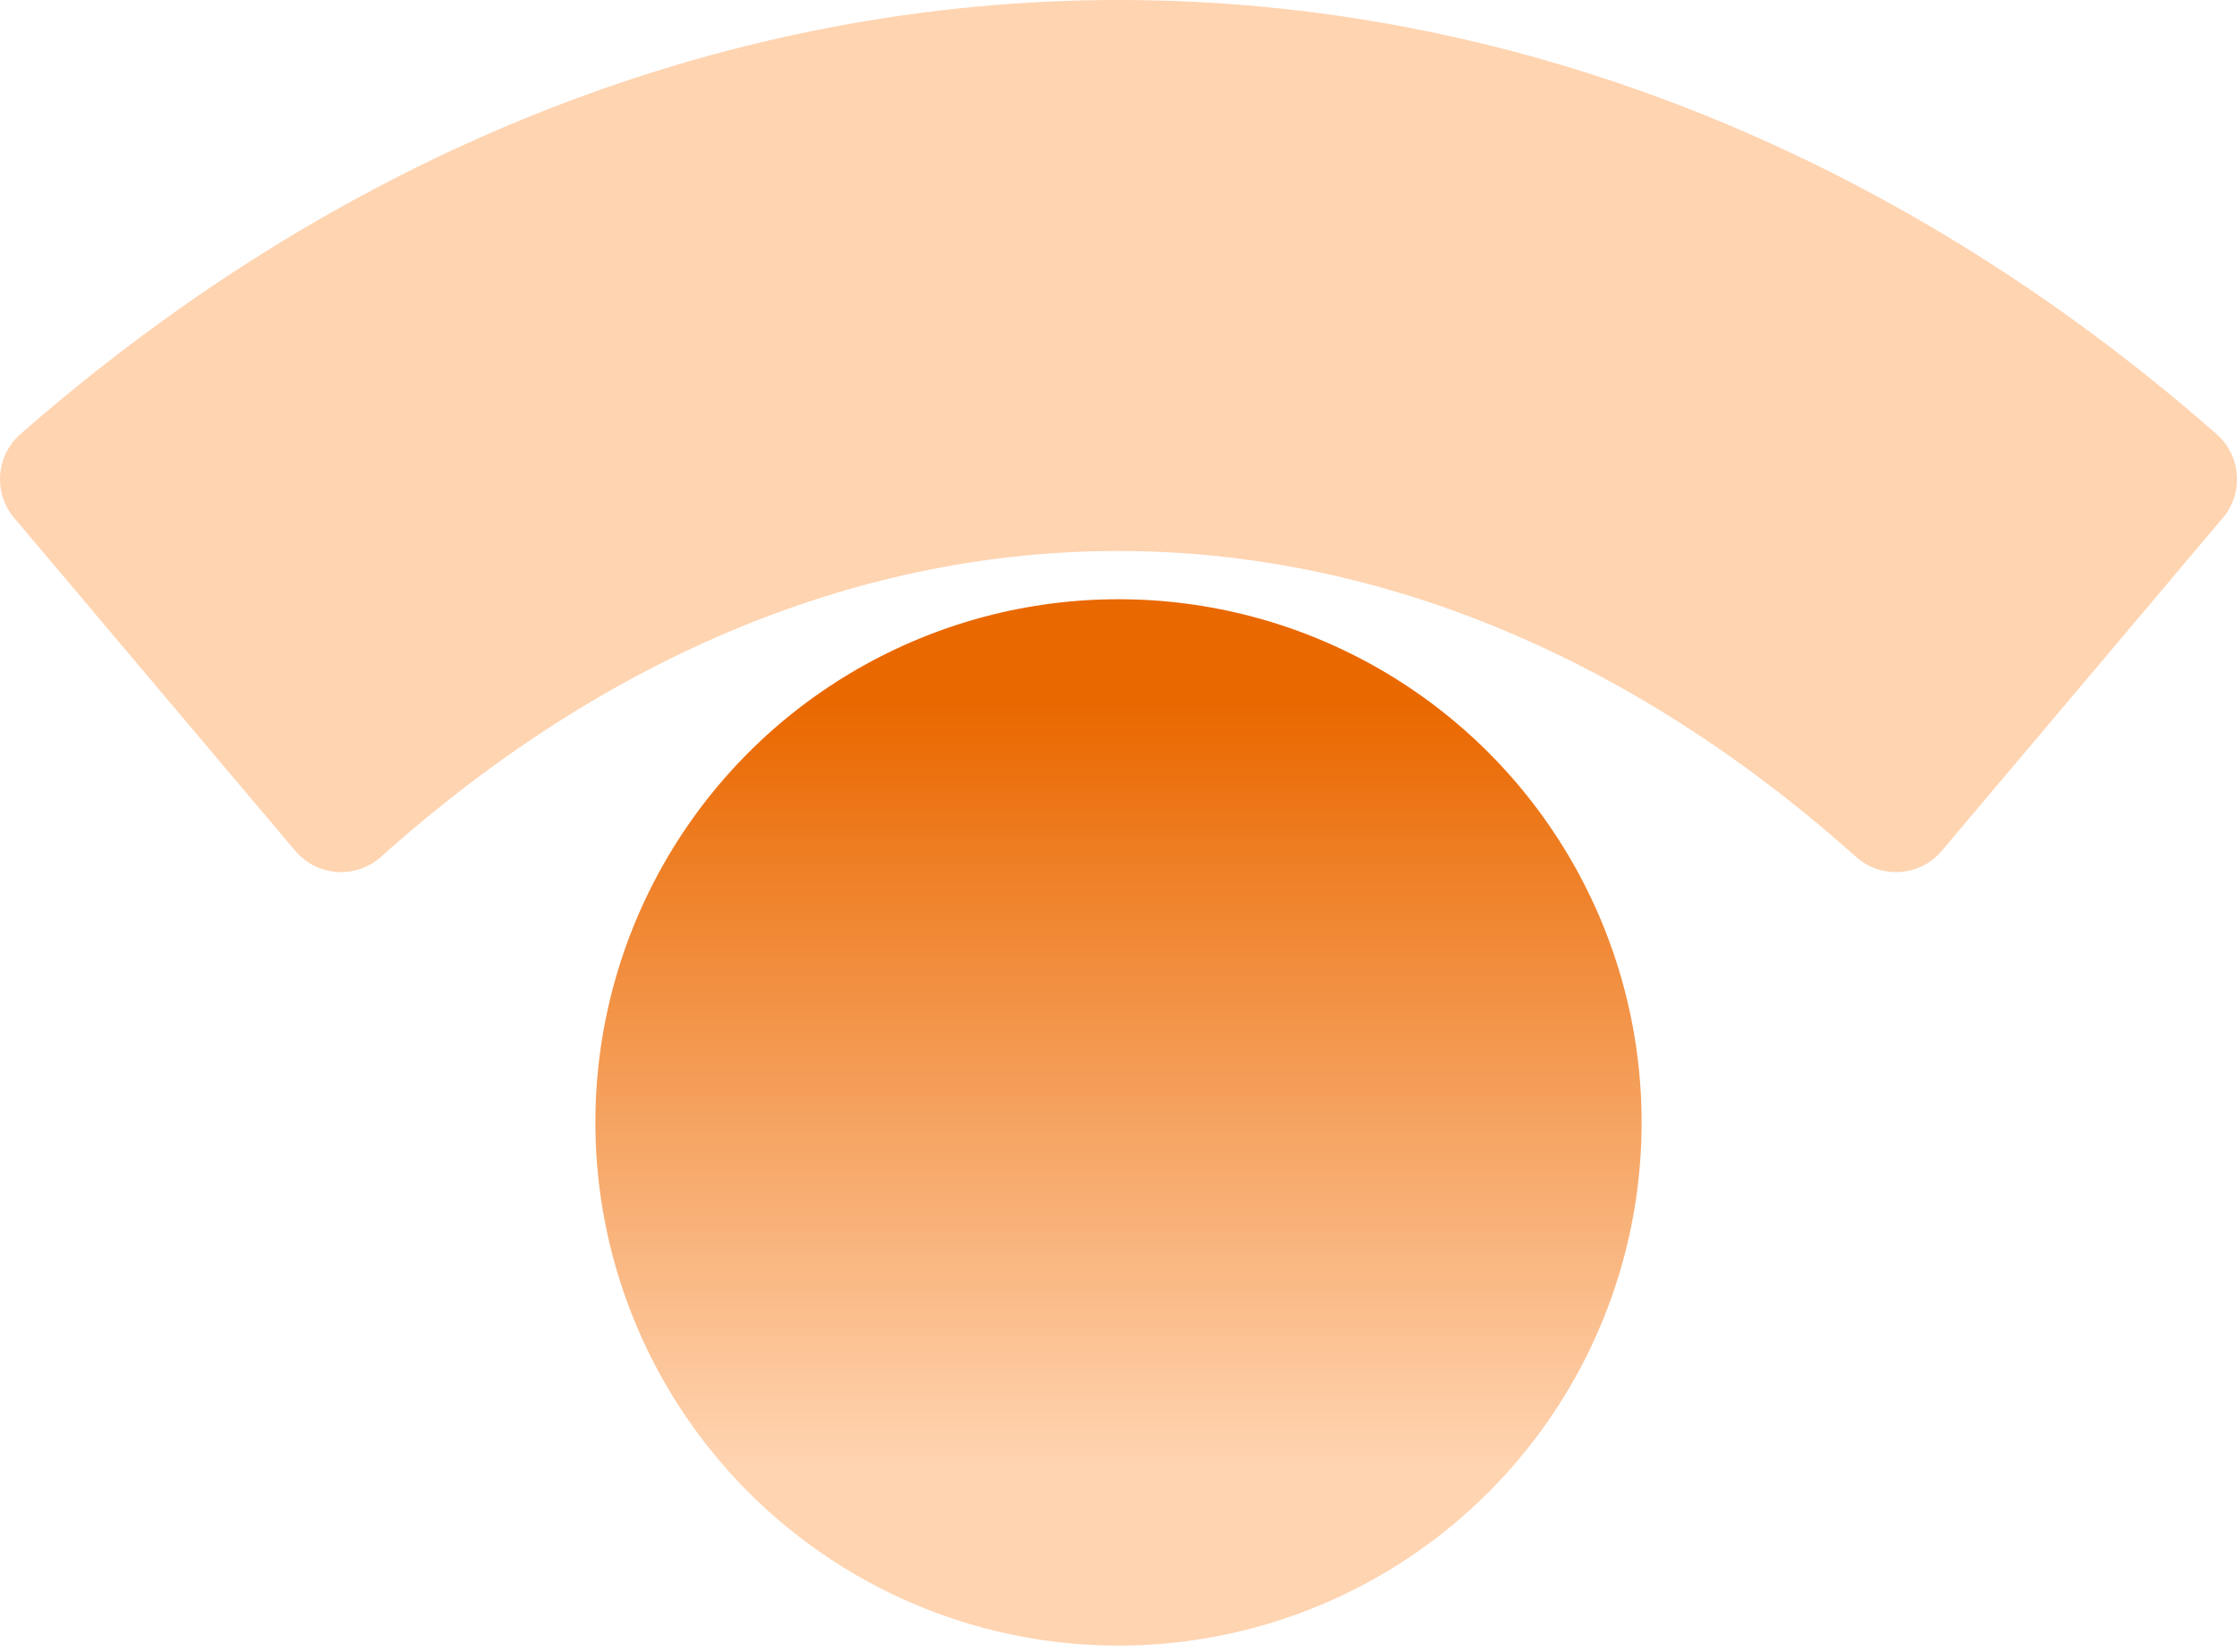<?xml version="1.0" encoding="UTF-8"?>
<svg width="256px" height="189px" viewBox="0 0 256 189" version="1.1" xmlns="http://www.w3.org/2000/svg" xmlns:xlink="http://www.w3.org/1999/xlink" preserveAspectRatio="xMidYMid">
    <defs>
        <linearGradient x1="50%" y1="82.799%" x2="50%" y2="-5.781%" id="linearGradient-1">
            <stop stop-color="rgb(255,212,177)" offset="0%"></stop>
            <stop stop-color="rgb(234,104,0)" offset="82%"></stop>
        </linearGradient>
    </defs>
    <g>
				<circle fill="url(#linearGradient-1)" cx="128" cy="128.433" r="59.865"></circle>
				<path d="M1.616,59.255 L33.8,97.374 C34.989,98.773 36.69,99.637 38.521,99.772 C40.352,99.907 42.162,99.303 43.544,98.095 C95.662,51.363 160.201,51.363 212.456,98.095 C213.838,99.303 215.648,99.907 217.479,99.772 C219.31,99.637 221.011,98.773 222.2,97.374 L254.384,59.255 C256.816,56.37 256.463,52.064 253.595,49.613 C178.111,-16.538 78.026,-16.538 2.405,49.613 C-0.463,52.064 -0.816,56.37 1.616,59.255 Z" fill="rgb(255,212,177)"></path>
		</g>
</svg>
